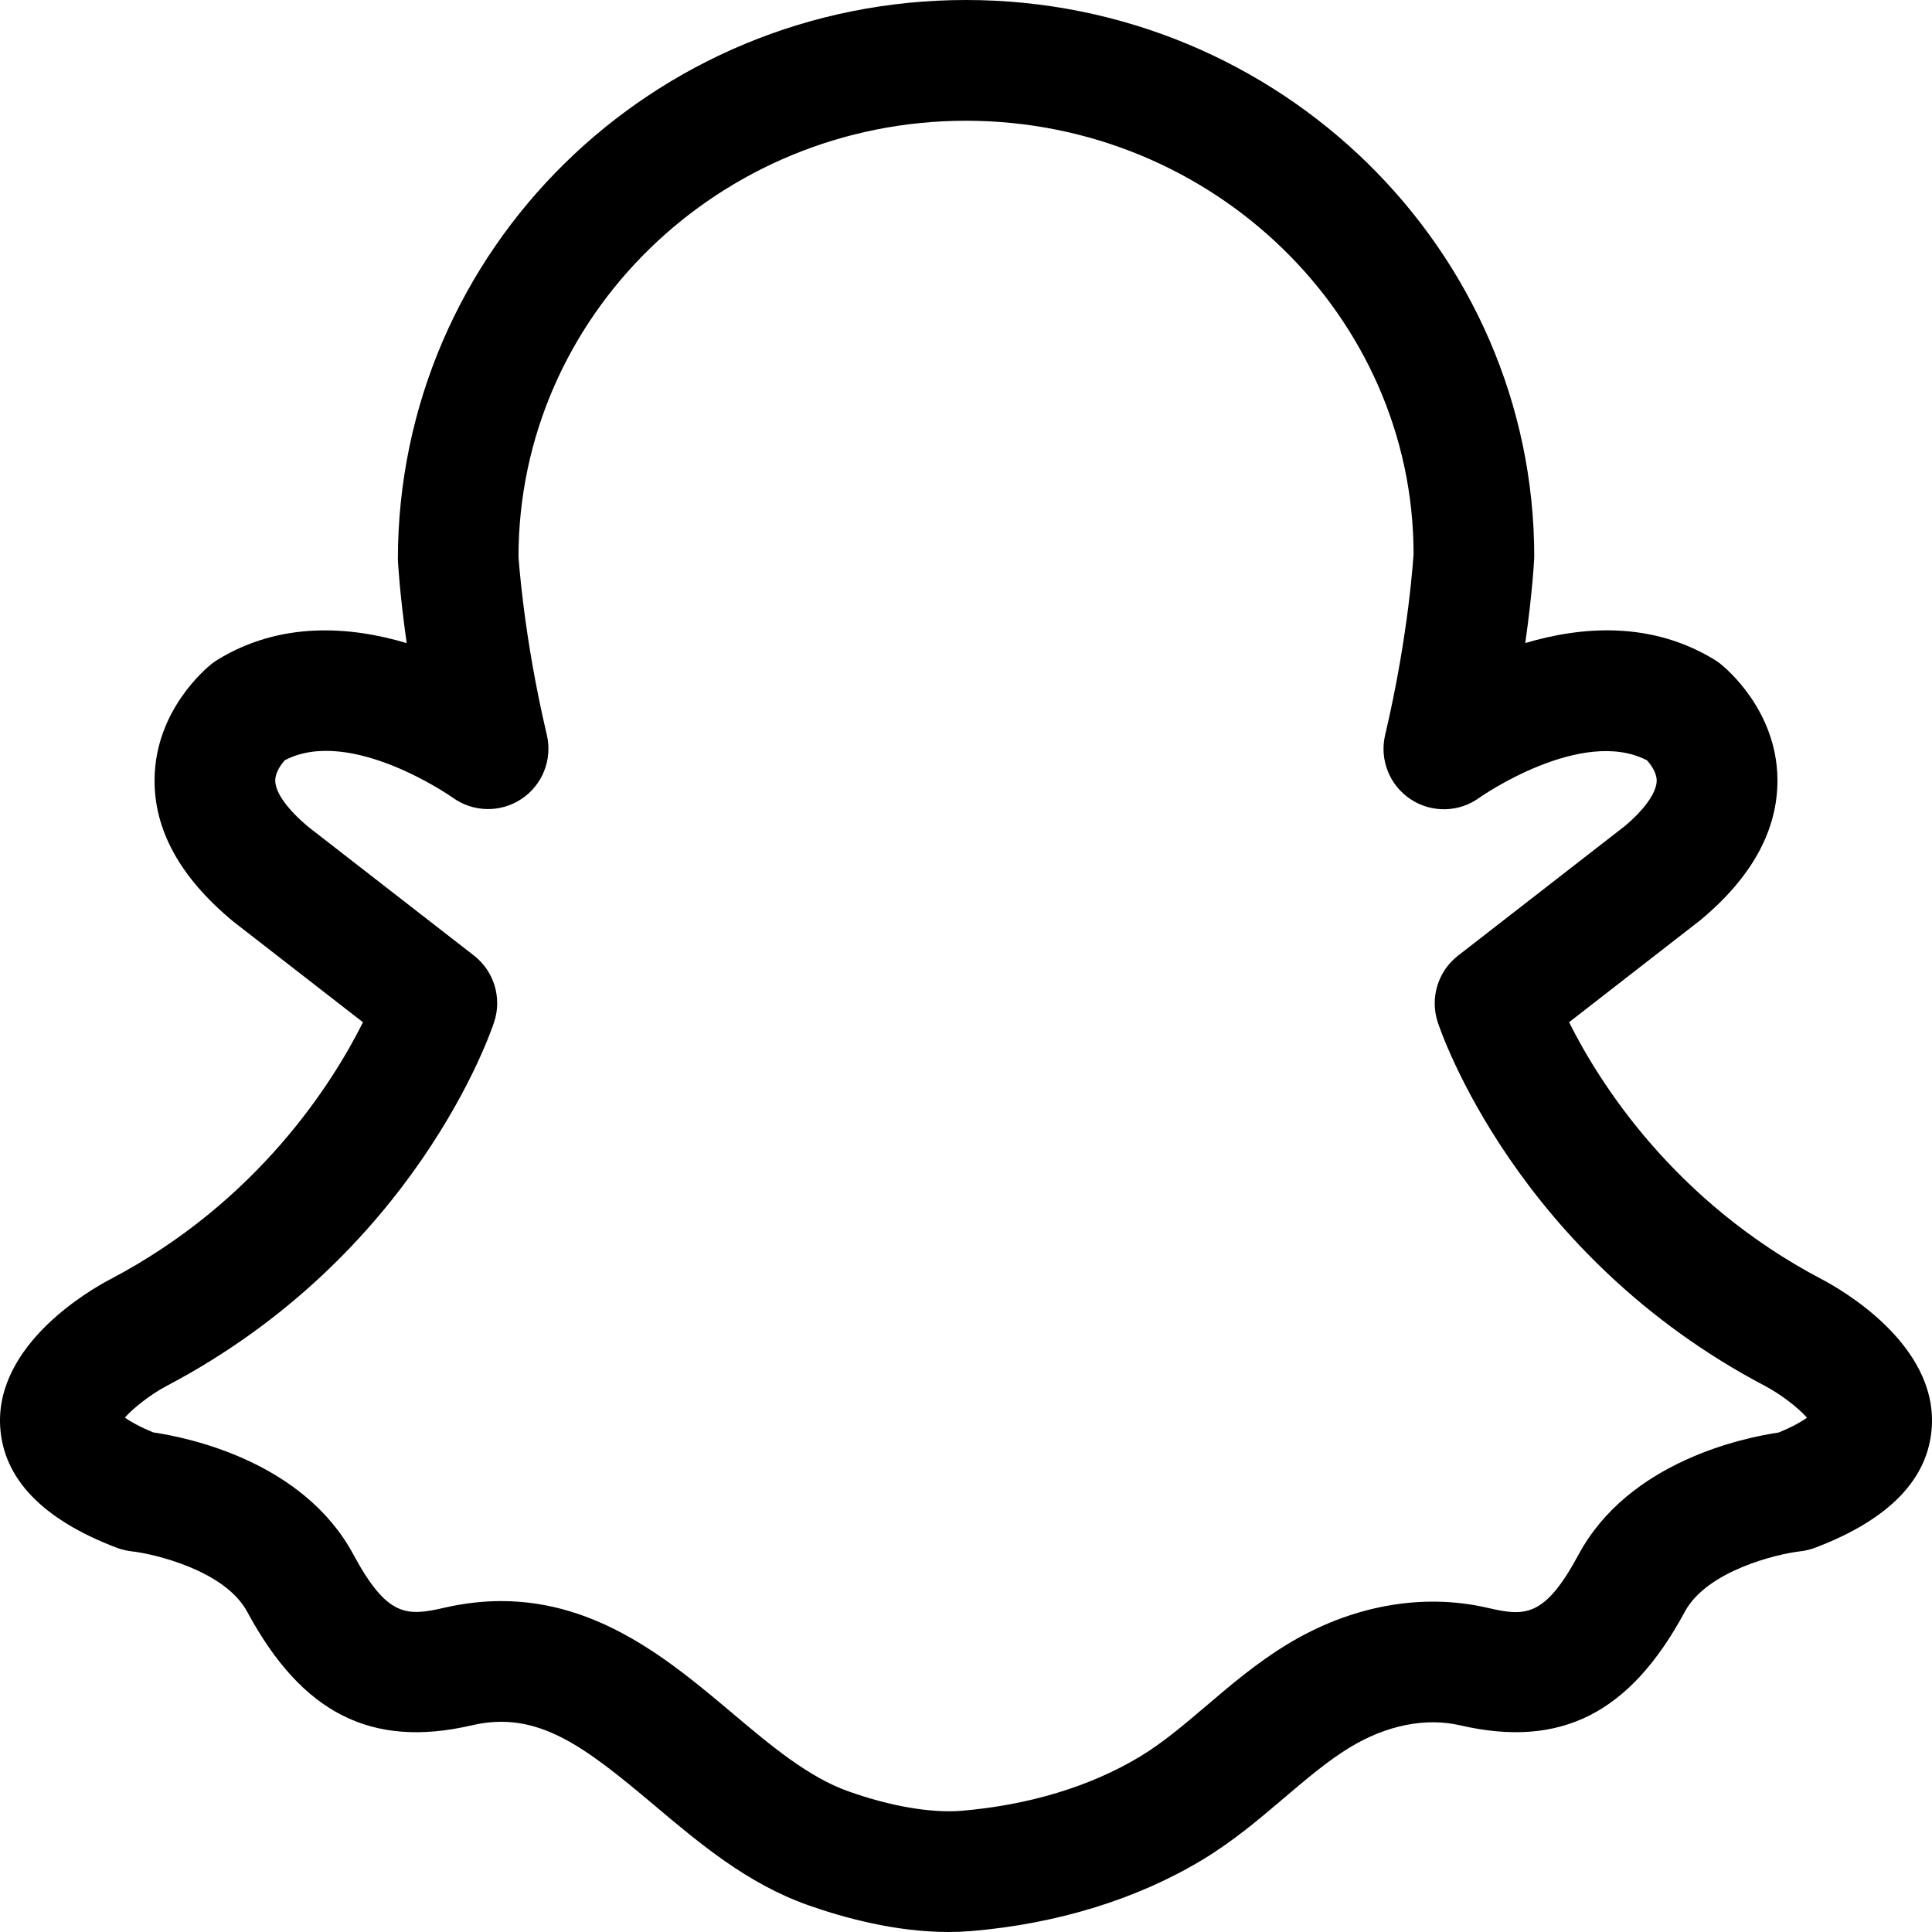 <svg xmlns="http://www.w3.org/2000/svg" viewBox="0 0 32 32"><!--! Font Icona - https://fonticona.com | License - https://fonticona.com/license | Copyright 2022 FontIcona.com --><path d="M15.709,32c-0.871,0-1.729-0.234-2.326-0.445c-1.005-0.356-1.791-1.018-2.55-1.658c-1.165-0.981-1.935-1.574-3.019-1.32c-1.663,0.385-2.812-0.197-3.72-1.882c-0.367-0.681-1.534-0.958-1.914-1c-0.083-0.01-0.17-0.03-0.248-0.06c-1.229-0.468-1.877-1.143-1.929-2.005c-0.081-1.371,1.502-2.273,1.821-2.44c2.451-1.287,3.688-3.258,4.188-4.258l-2.146-1.667c-0.884-0.73-1.315-1.519-1.306-2.361c0.012-1.137,0.85-1.832,0.945-1.908c0.032-0.025,0.065-0.048,0.099-0.069c1.046-0.639,2.194-0.555,3.132-0.275C6.62,9.836,6.592,9.311,6.59,9.274C6.588,4.137,10.811,0,16,0s9.412,4.137,9.412,9.223c-0.002,0.067-0.032,0.607-0.149,1.428c0.939-0.279,2.086-0.364,3.133,0.275c0.034,0.021,0.067,0.044,0.099,0.069c0.095,0.076,0.933,0.771,0.945,1.908c0.009,0.842-0.422,1.63-1.282,2.342l-2.169,1.686c0.499,0.999,1.735,2.971,4.188,4.259c0.318,0.167,1.901,1.069,1.82,2.439c-0.051,0.862-0.7,1.537-1.929,2.005c-0.081,0.031-0.166,0.051-0.252,0.061c-0.376,0.042-1.543,0.319-1.91,1c-0.908,1.686-2.057,2.266-3.72,1.882c-0.574-0.133-1.225-0.002-1.832,0.368c-0.368,0.224-0.713,0.519-1.08,0.83c-0.416,0.354-0.846,0.72-1.36,1.03c-1.083,0.653-2.409,1.061-3.832,1.18l0,0C15.958,31.995,15.833,32,15.709,32z M16,30.988h0.01H16z M8.303,26.519c1.624,0,2.823,1.011,3.818,1.849c0.652,0.549,1.268,1.067,1.93,1.302c0.704,0.25,1.367,0.361,1.867,0.323l0,0c1.119-0.093,2.144-0.404,2.965-0.899c0.374-0.226,0.725-0.524,1.097-0.84c0.409-0.349,0.833-0.709,1.336-1.016c1.055-0.642,2.232-0.859,3.32-0.608c0.621,0.144,0.946,0.167,1.51-0.881c0.831-1.543,2.733-1.936,3.314-2.022c0.241-0.099,0.386-0.185,0.47-0.245c-0.141-0.161-0.428-0.384-0.686-0.521c-4.125-2.166-5.379-5.874-5.431-6.031c-0.131-0.401,0.003-0.842,0.336-1.101l2.757-2.142c0.327-0.271,0.536-0.562,0.534-0.76c-0.001-0.139-0.109-0.276-0.16-0.333c-1.082-0.563-2.757,0.603-2.773,0.616c-0.338,0.248-0.794,0.259-1.144,0.027c-0.349-0.231-0.517-0.656-0.421-1.063c0.396-1.677,0.47-2.988,0.471-3.001C23.412,5.24,20.087,2,16,2c-4.086,0-7.411,3.24-7.412,7.222l0,0c0.001,0,0.079,1.297,0.469,2.949c0.096,0.408-0.072,0.833-0.421,1.063c-0.348,0.232-0.805,0.221-1.144-0.027c-0.014-0.01-1.691-1.183-2.775-0.615c-0.057,0.063-0.16,0.202-0.158,0.339c0.002,0.2,0.206,0.481,0.557,0.772l2.733,2.123c0.333,0.259,0.468,0.7,0.336,1.101c-0.051,0.157-1.305,3.865-5.434,6.033c-0.255,0.136-0.542,0.359-0.683,0.52c0.084,0.06,0.23,0.146,0.471,0.245c0.581,0.086,2.483,0.479,3.314,2.022c0.564,1.047,0.888,1.024,1.511,0.881C7.693,26.553,8.005,26.519,8.303,26.519z"/></svg>